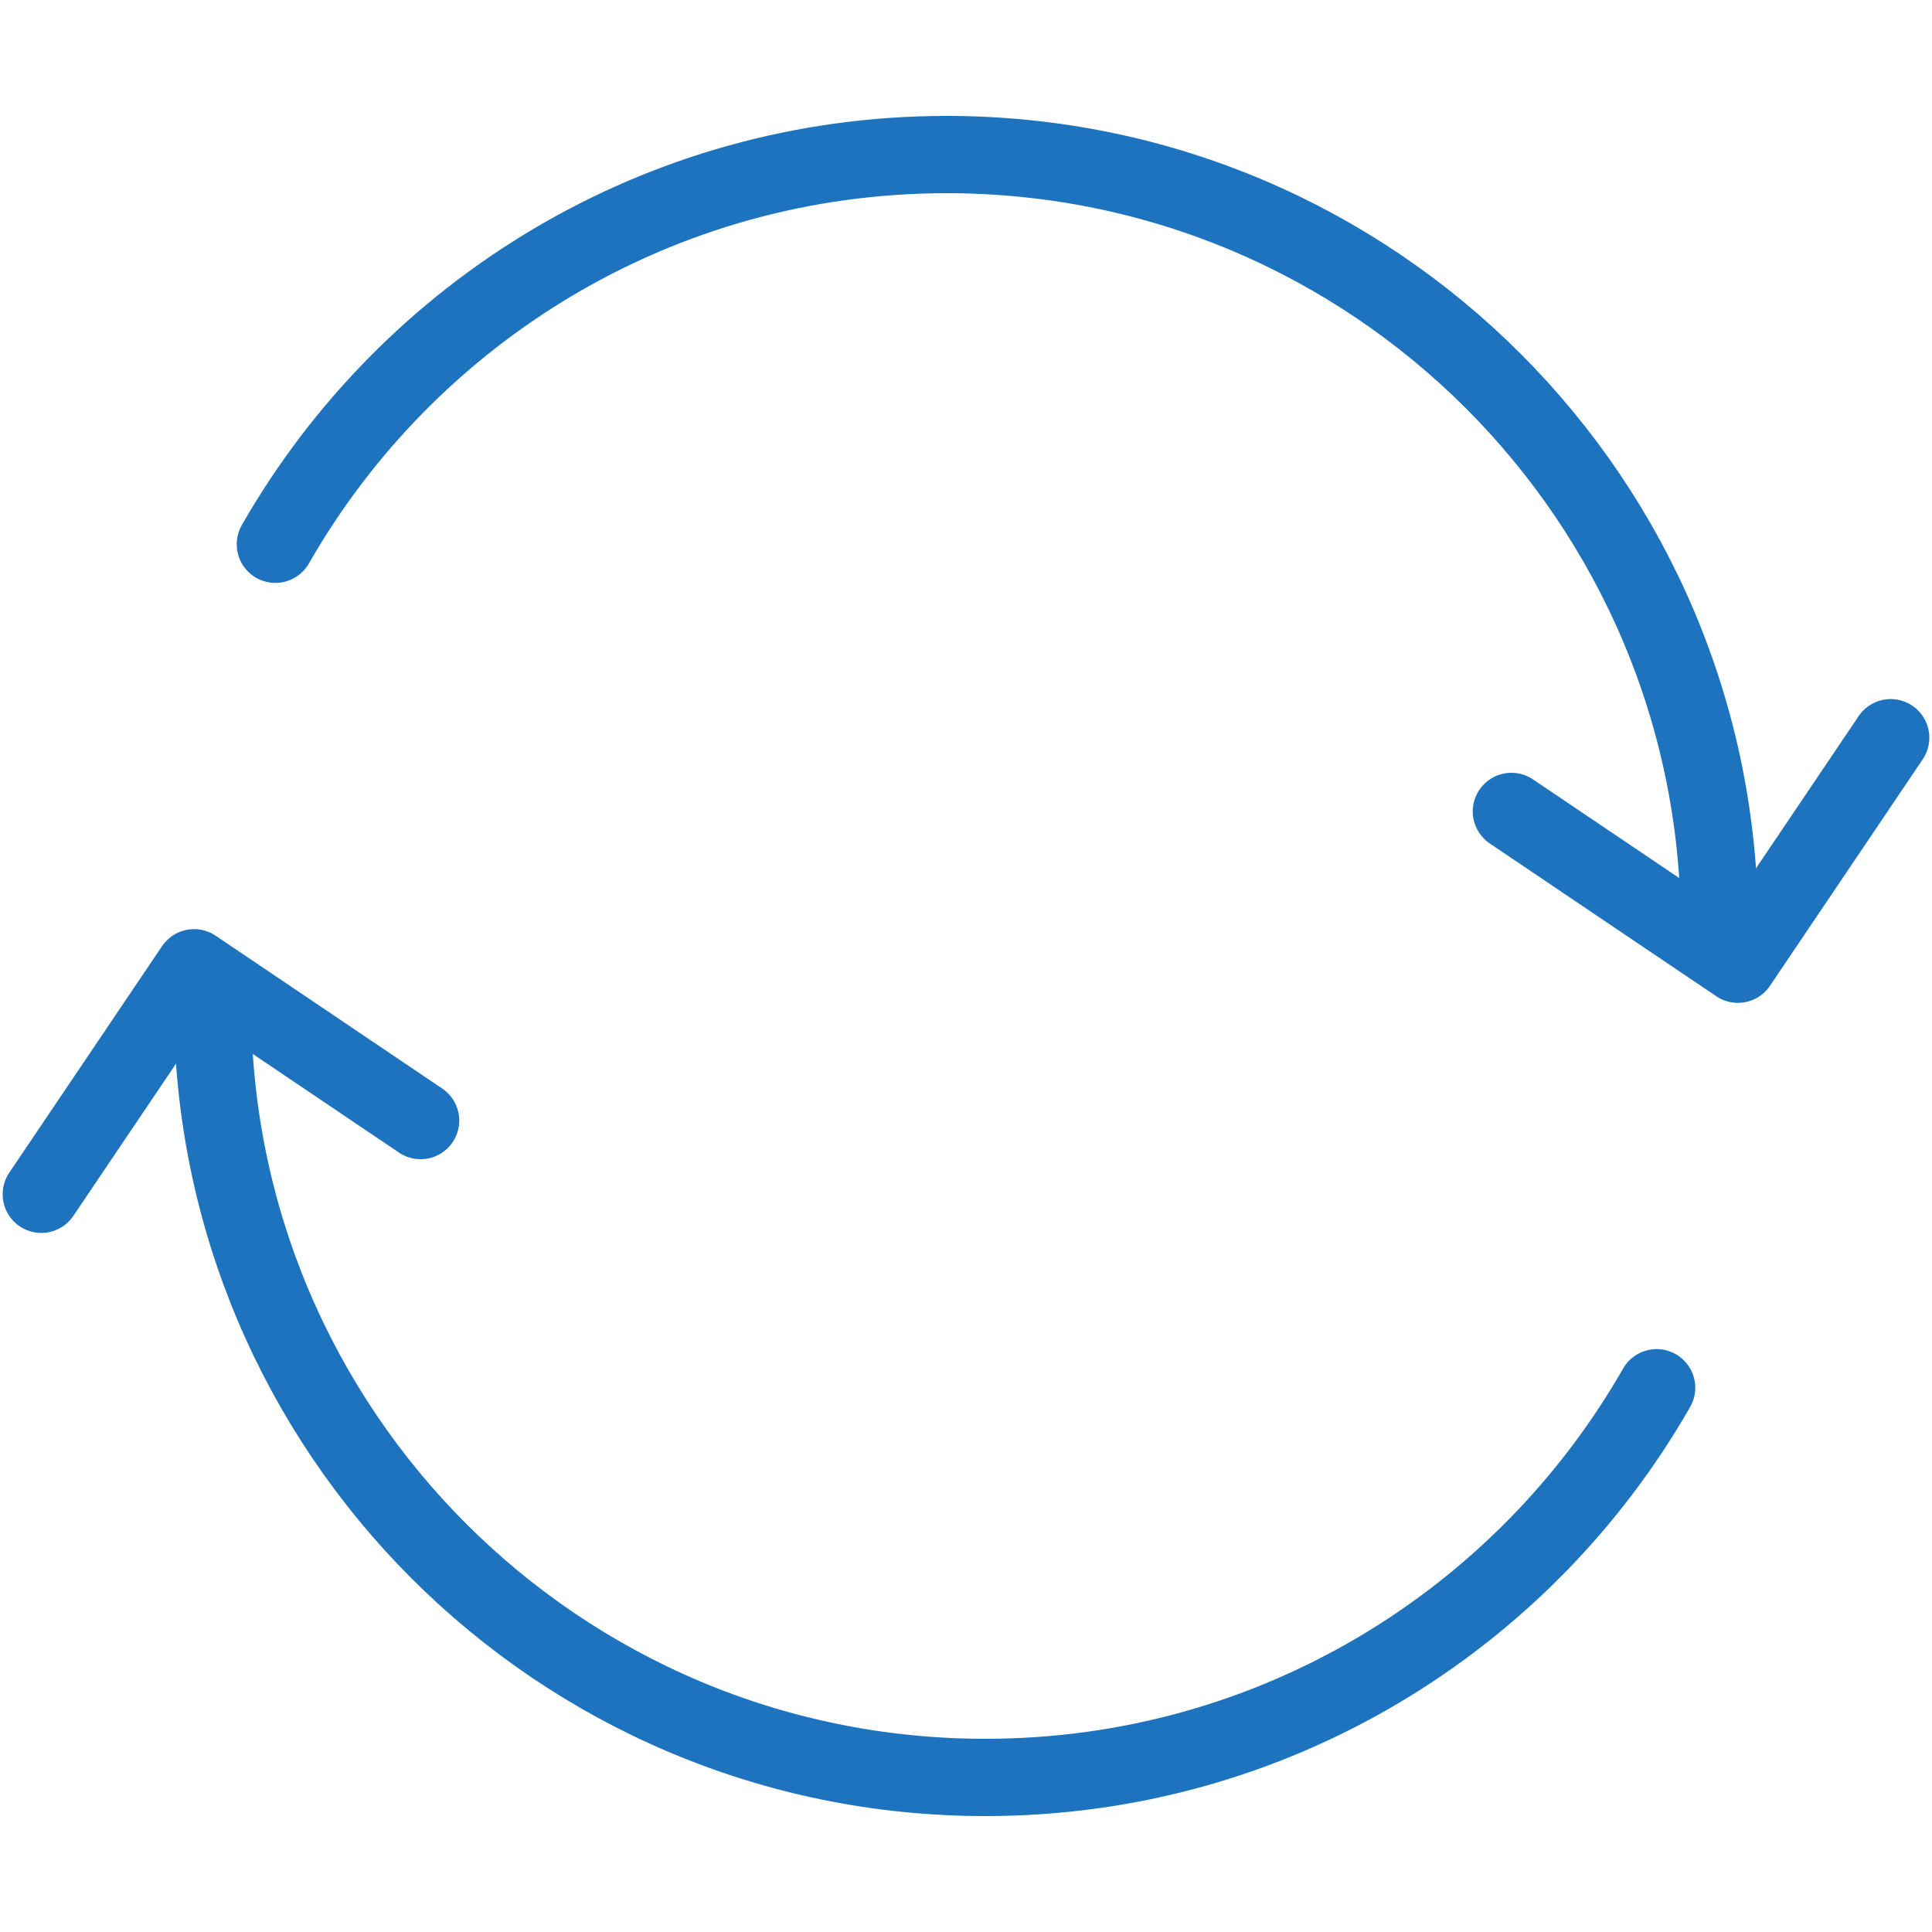 <svg width="35px" height="35px" fill="rgb(30,115,190)" viewBox="0 0 100 100" version="1.1"
    xmlns="http://www.w3.org/2000/svg" xmlns:xlink="http://www.w3.org/1999/xlink">
    <!-- Generator: Sketch 50 (54983) - http://www.bohemiancoding.com/sketch -->
    <defs></defs>
    <g id="4.-To-refresh" stroke="none" stroke-width="1" fill="none" fill-rule="evenodd"
        stroke-linecap="round" stroke-linejoin="round">
        <g transform="translate(0, 8)" stroke="rgb(30,115,190)" stroke-width="4">
            <path
                d="M89,40 C89,17.909 71.091,0 49,0 C34.124,0 21.145,8.121 14.253,20.171"
                id="Layer-1"></path>
            <polyline id="Layer-2"
                transform="translate(89, 37) scale(1, -1) rotate(11) translate(-89, -37) "
                points="79 42 89 32 99 42"></polyline>
            <path
                d="M91,84 C91,61.909 73.091,44 51,44 C36.124,44 23.145,52.121 16.253,64.171"
                id="Layer-3"
                transform="translate(51, 64) scale(-1, -1) translate(-51, -64) "></path>
            <polyline id="Layer-4"
                transform="translate(11, 47) scale(-1, 1) rotate(11) translate(-11, -47) "
                points="1 52 11 42 21 52"></polyline>
        </g>
    </g>
</svg>